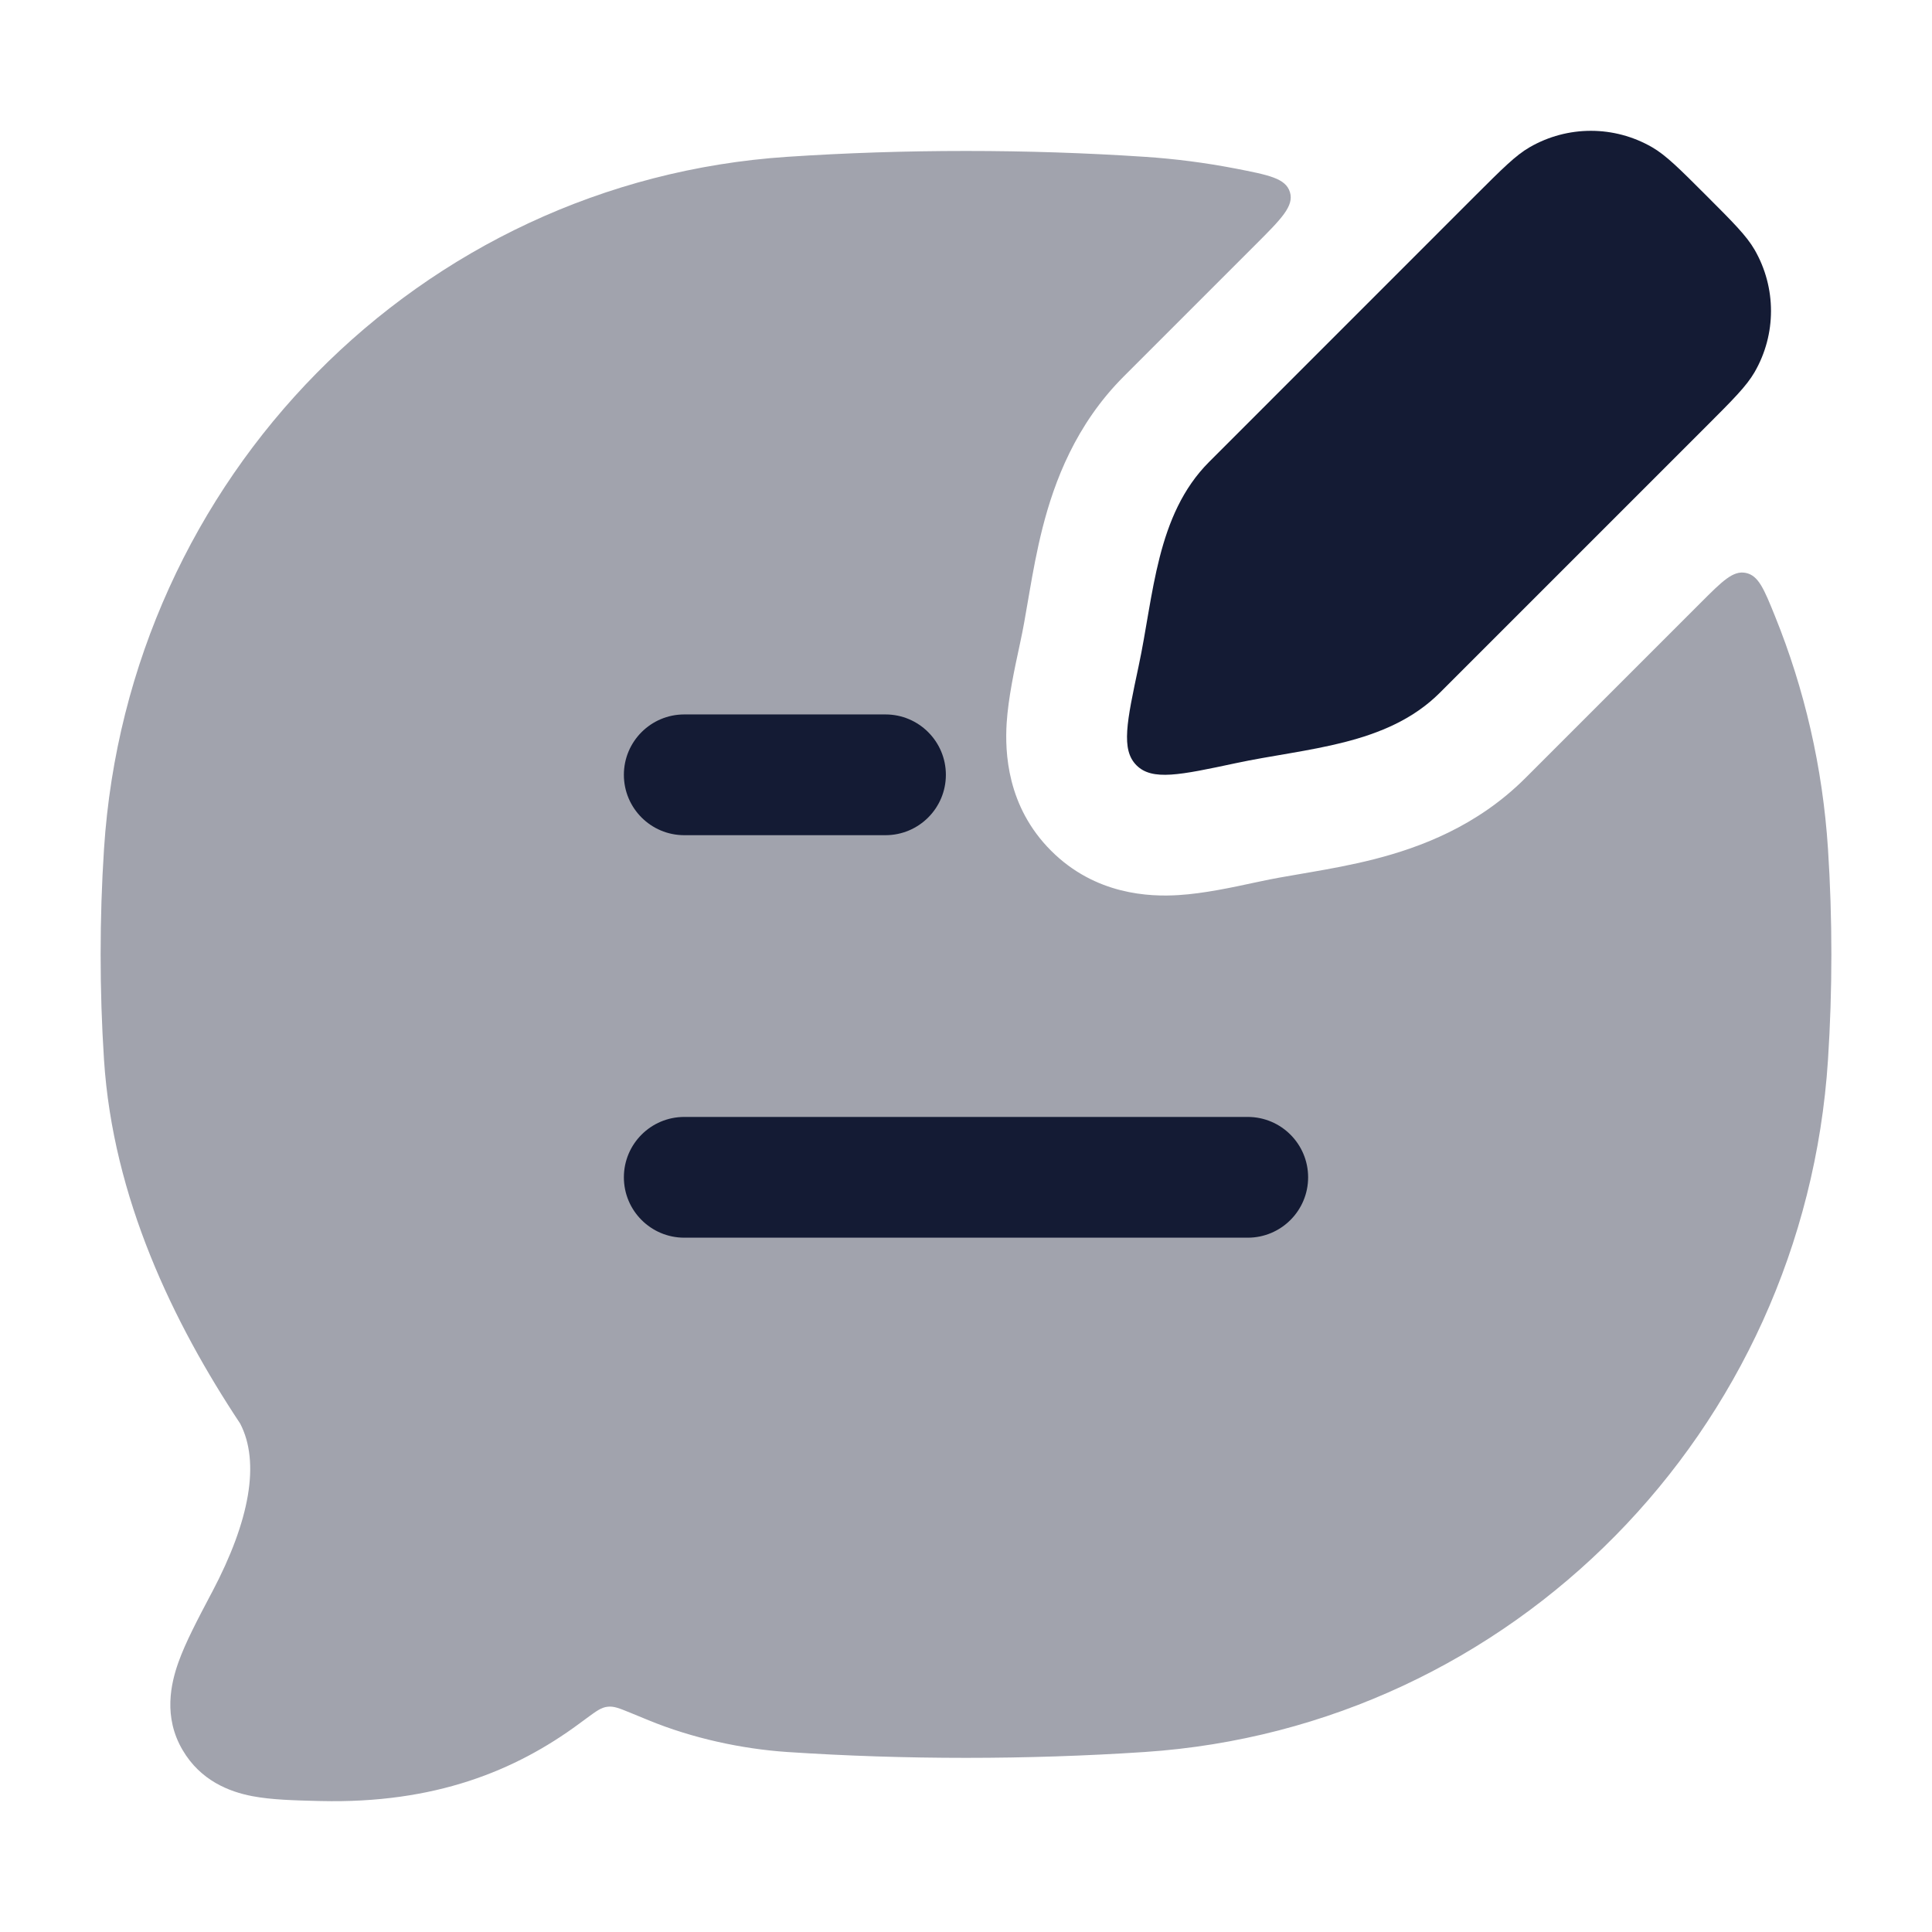 <svg width="24" height="24" viewBox="0 0 24 24" fill="none" xmlns="http://www.w3.org/2000/svg">
<path d="M18.328 2.429C18.662 2.096 18.828 1.929 19.002 1.829C19.473 1.557 20.052 1.557 20.523 1.829C20.696 1.929 20.863 2.096 21.196 2.429C21.529 2.762 21.696 2.929 21.796 3.102C22.068 3.573 22.068 4.153 21.796 4.623C21.696 4.796 21.529 4.963 21.196 5.296L17.888 8.604C17.227 9.265 16.23 9.292 15.348 9.481C14.658 9.628 14.313 9.702 14.118 9.507C13.923 9.312 13.997 8.967 14.144 8.277C14.333 7.395 14.36 6.398 15.021 5.737L18.328 2.429Z" fill="#141B34"/>
<path opacity="0.4" d="M15.6 3.036C15.918 2.718 16.077 2.559 16.024 2.387C15.971 2.214 15.76 2.174 15.339 2.092C14.974 2.022 14.6 1.973 14.22 1.948C12.76 1.851 11.237 1.851 9.78 1.948C5.213 2.251 1.59 5.938 1.292 10.547C1.236 11.41 1.236 12.302 1.292 13.164C1.403 14.881 2.151 16.429 2.984 17.685C3.233 18.167 3.103 18.889 2.637 19.773L2.615 19.814C2.459 20.11 2.305 20.401 2.217 20.648C2.123 20.911 2.026 21.328 2.268 21.739C2.49 22.118 2.845 22.257 3.132 22.312C3.37 22.358 3.662 22.365 3.935 22.372L3.981 22.373C5.401 22.407 6.401 21.998 7.194 21.413C7.228 21.388 7.259 21.365 7.289 21.343C7.409 21.255 7.468 21.211 7.546 21.202C7.624 21.192 7.692 21.22 7.829 21.276C7.896 21.303 7.972 21.334 8.058 21.37C8.6 21.593 9.215 21.726 9.78 21.764C11.237 21.861 12.76 21.861 14.22 21.764C18.787 21.46 22.41 17.774 22.708 13.164C22.764 12.302 22.764 11.41 22.708 10.547C22.642 9.529 22.415 8.557 22.05 7.655C21.914 7.318 21.845 7.149 21.687 7.117C21.529 7.084 21.395 7.219 21.125 7.489L18.949 9.665C18.349 10.265 17.639 10.528 17.072 10.673C16.789 10.745 16.511 10.795 16.279 10.835L16.152 10.857C15.964 10.889 15.812 10.915 15.661 10.948L15.599 10.961C15.312 11.023 14.954 11.1 14.642 11.119C14.281 11.142 13.607 11.118 13.057 10.568C12.507 10.018 12.483 9.344 12.505 8.983C12.525 8.671 12.602 8.313 12.664 8.026L12.677 7.964C12.71 7.813 12.736 7.661 12.768 7.473L12.79 7.346C12.83 7.114 12.88 6.836 12.952 6.553C13.097 5.986 13.36 5.276 13.96 4.676L15.6 3.036Z" fill="#141B34"/>
<path fill-rule="evenodd" clip-rule="evenodd" d="M7.75 14.625C7.75 15.039 8.086 15.375 8.5 15.375H15.5C15.914 15.375 16.25 15.039 16.25 14.625C16.25 14.211 15.914 13.875 15.5 13.875H8.5C8.086 13.875 7.75 14.211 7.75 14.625ZM7.75 9.625C7.75 10.039 8.086 10.375 8.5 10.375H11C11.414 10.375 11.75 10.039 11.75 9.625C11.75 9.211 11.414 8.875 11 8.875H8.5C8.086 8.875 7.75 9.211 7.75 9.625Z" fill="#141B34"/>
</svg>
